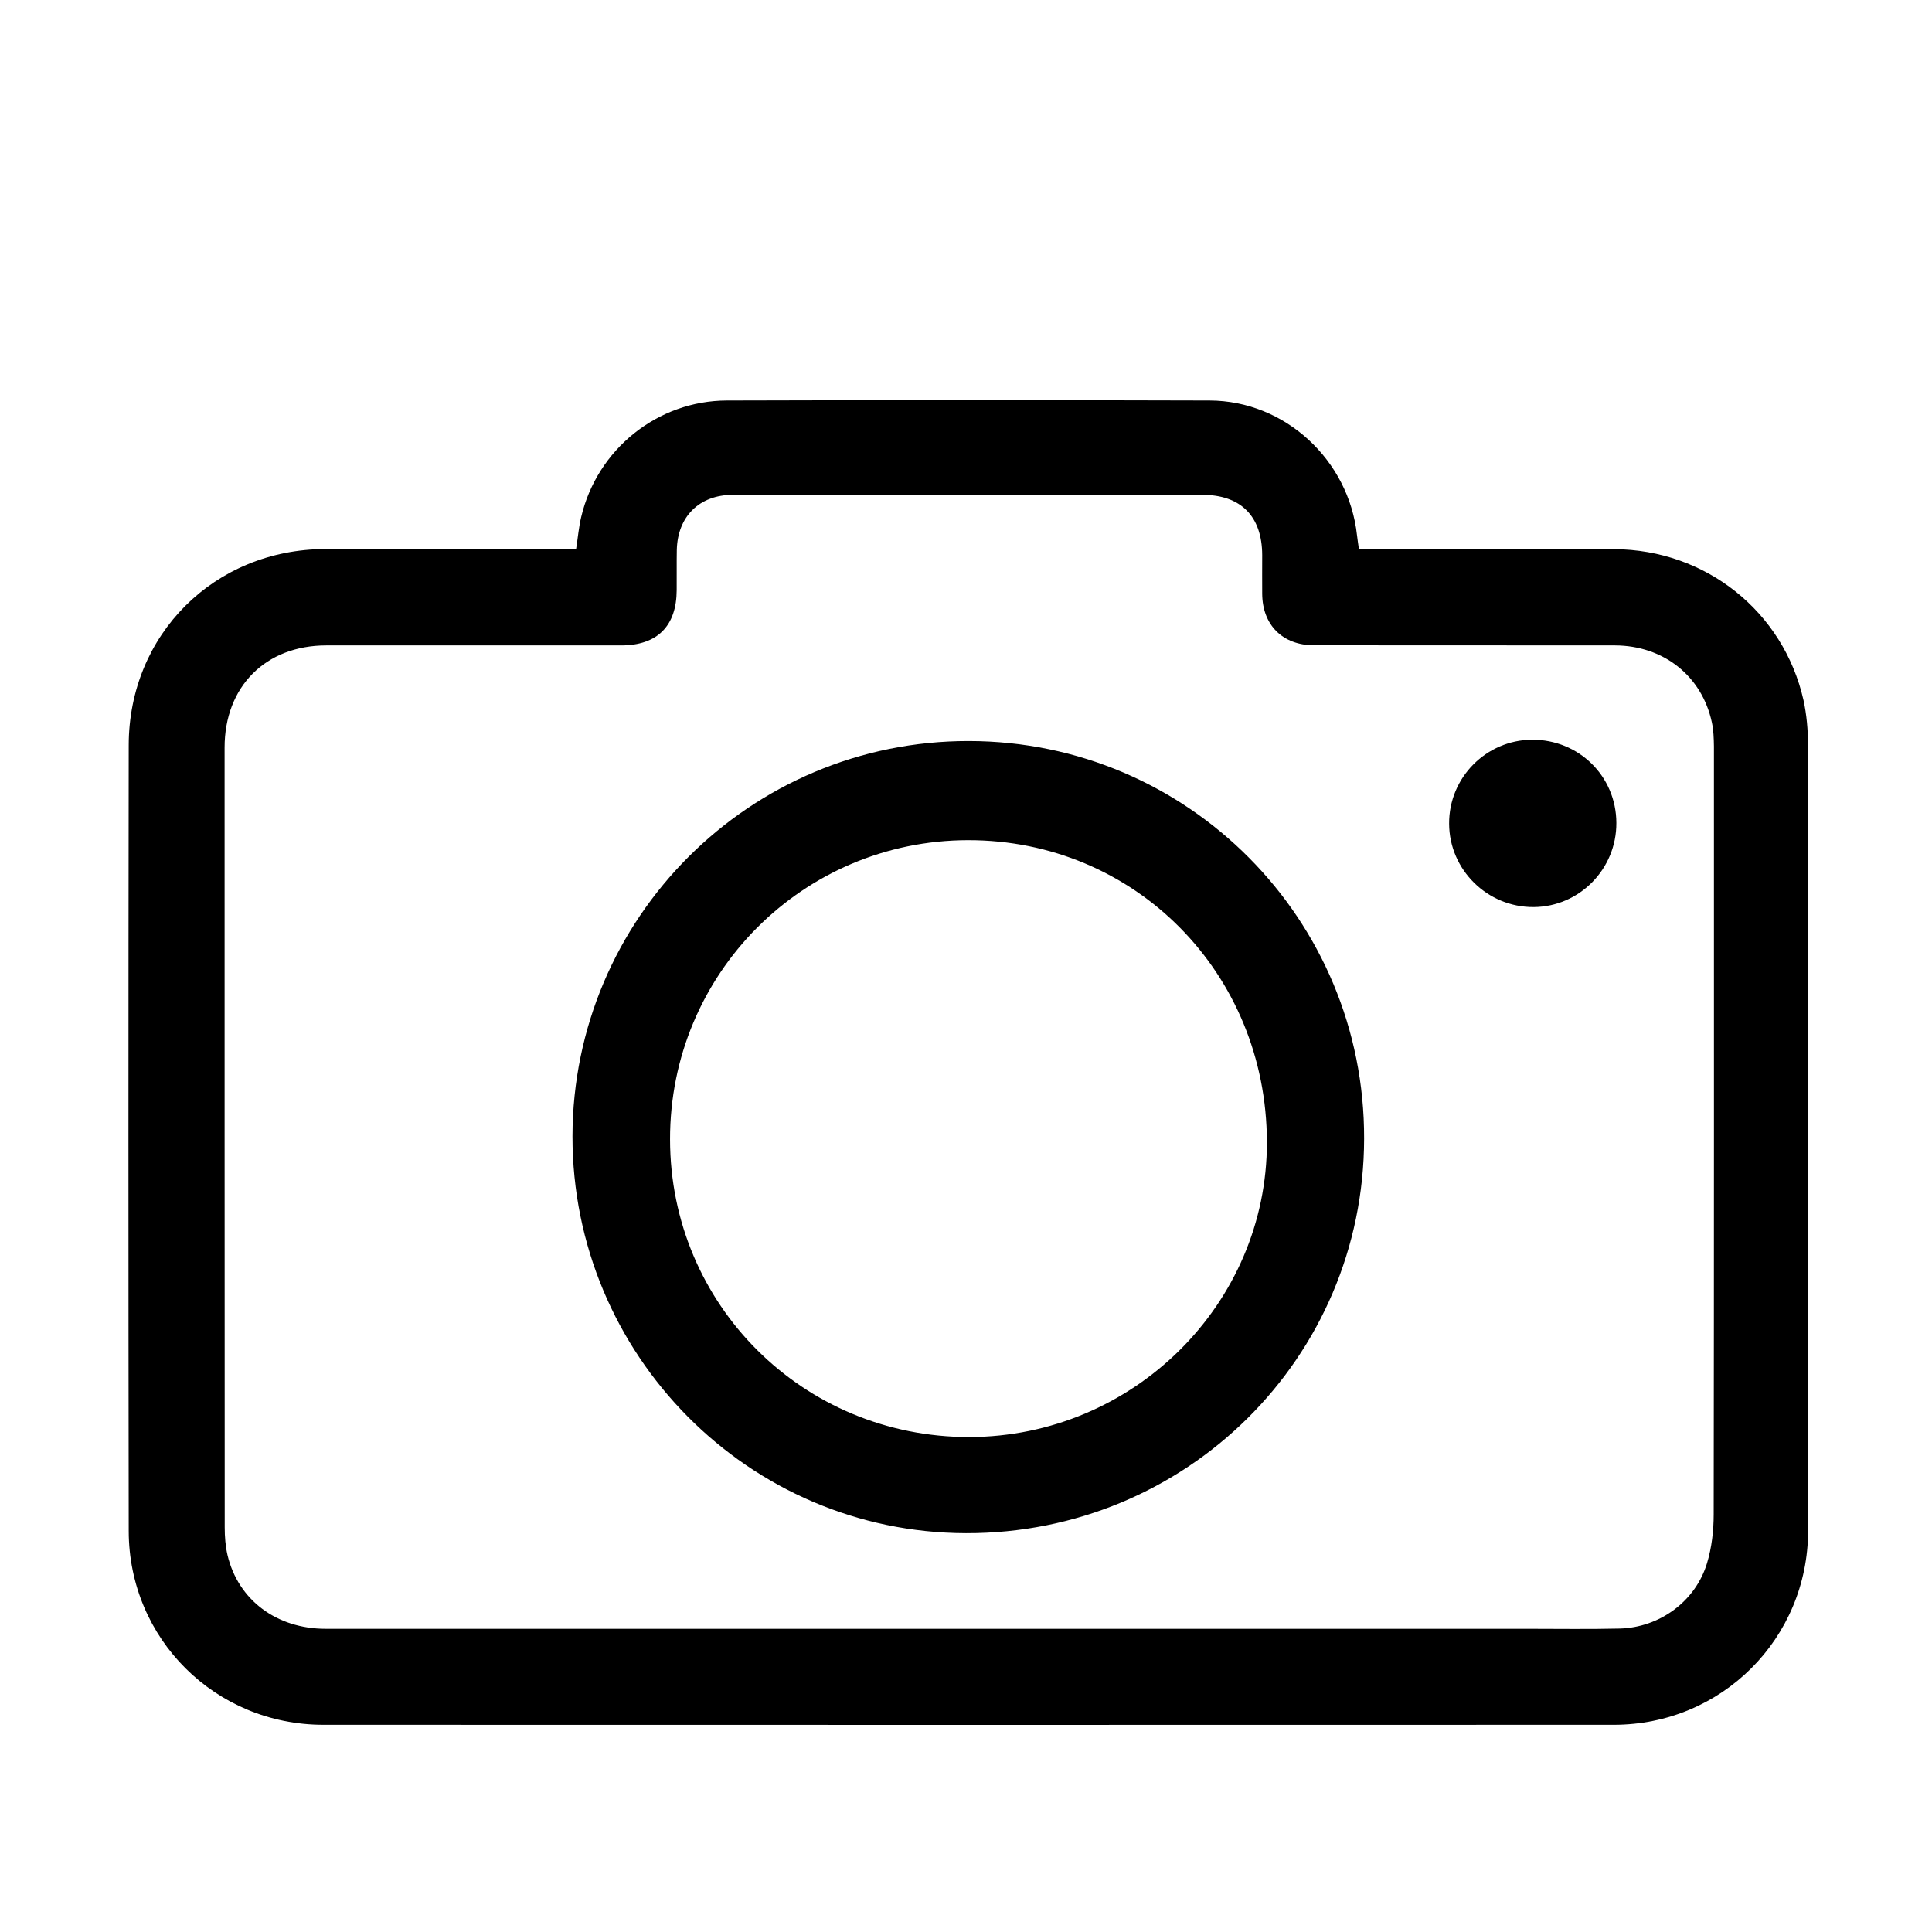 <?xml version="1.0" encoding="utf-8"?>
<!-- Generator: Adobe Illustrator 16.0.0, SVG Export Plug-In . SVG Version: 6.00 Build 0)  -->
<!DOCTYPE svg PUBLIC "-//W3C//DTD SVG 1.1//EN" "http://www.w3.org/Graphics/SVG/1.1/DTD/svg11.dtd">
<svg version="1.1" id="Layer_1" xmlns="http://www.w3.org/2000/svg" xmlns:xlink="http://www.w3.org/1999/xlink" x="0px" y="0px"
	 width="16px" height="16px" viewBox="0 0 16 16" enable-background="new 0 0 16 16" xml:space="preserve">
<path fill-rule="evenodd" clip-rule="evenodd" d="M11.254,4.548c0.046,0,0.086,0,0.125,0c0.663,0,1.326-0.003,1.989,0
	c0.76,0.004,1.402,0.517,1.568,1.251c0.026,0.12,0.037,0.246,0.037,0.368c0.002,2.17,0.002,4.339,0.001,6.509
	c-0.001,0.894-0.716,1.608-1.609,1.608c-3.563,0.001-7.125,0.001-10.687,0c-0.894,0-1.611-0.711-1.612-1.605
	c-0.003-2.169-0.003-4.339,0-6.508c0.001-0.917,0.71-1.621,1.626-1.624c0.653-0.001,1.306,0,1.958,0c0.04,0,0.079,0,0.121,0
	c0.015-0.095,0.022-0.181,0.042-0.265c0.132-0.56,0.631-0.964,1.208-0.965c1.333-0.004,2.665-0.004,3.997,0
	c0.624,0.002,1.152,0.492,1.22,1.115C11.242,4.468,11.248,4.504,11.254,4.548z M8.01,13.489c1.547,0,3.094,0,4.641,0
	c0.254,0,0.509,0.004,0.763-0.002c0.331-0.009,0.628-0.226,0.723-0.542c0.039-0.129,0.055-0.27,0.055-0.405
	c0.003-2.119,0.002-4.239,0.002-6.358c-0.001-0.066-0.003-0.135-0.017-0.199c-0.082-0.384-0.4-0.637-0.803-0.638
	c-0.83-0.001-1.661,0-2.491-0.001c-0.26,0-0.428-0.167-0.43-0.426c-0.001-0.107,0-0.214,0-0.321
	c-0.001-0.322-0.177-0.499-0.496-0.499c-0.593,0-1.186,0-1.778,0c-0.703,0-1.406-0.001-2.109,0c-0.279,0-0.459,0.18-0.465,0.457
	c-0.002,0.111,0,0.221-0.001,0.332c-0.001,0.298-0.161,0.458-0.46,0.458c-0.813,0-1.627,0-2.441,0c-0.503,0-0.843,0.341-0.843,0.846
	c0,2.152,0,4.305,0.001,6.458c0,0.077,0.006,0.155,0.023,0.229c0.088,0.372,0.406,0.611,0.813,0.611
	C4.468,13.489,6.239,13.489,8.01,13.489z"/>
<path fill-rule="evenodd" clip-rule="evenodd" d="M8.024,6.137c1.814,0.002,3.278,1.475,3.273,3.293
	C11.294,11.245,9.824,12.701,8,12.697c-1.801-0.004-3.26-1.476-3.259-3.287C4.744,7.6,6.213,6.134,8.024,6.137z M8.016,6.958
	C6.647,6.961,5.547,8.066,5.549,9.436c0.001,1.37,1.103,2.466,2.477,2.465c1.359-0.002,2.468-1.102,2.466-2.443
	C10.489,8.057,9.398,6.956,8.016,6.958z"/>
<path fill-rule="evenodd" clip-rule="evenodd" d="M13.386,6.815c0.002,0.381-0.305,0.694-0.684,0.697
	c-0.383,0.003-0.7-0.308-0.701-0.691c-0.002-0.381,0.306-0.692,0.686-0.695C13.075,6.124,13.385,6.428,13.386,6.815z"/>
</svg>
